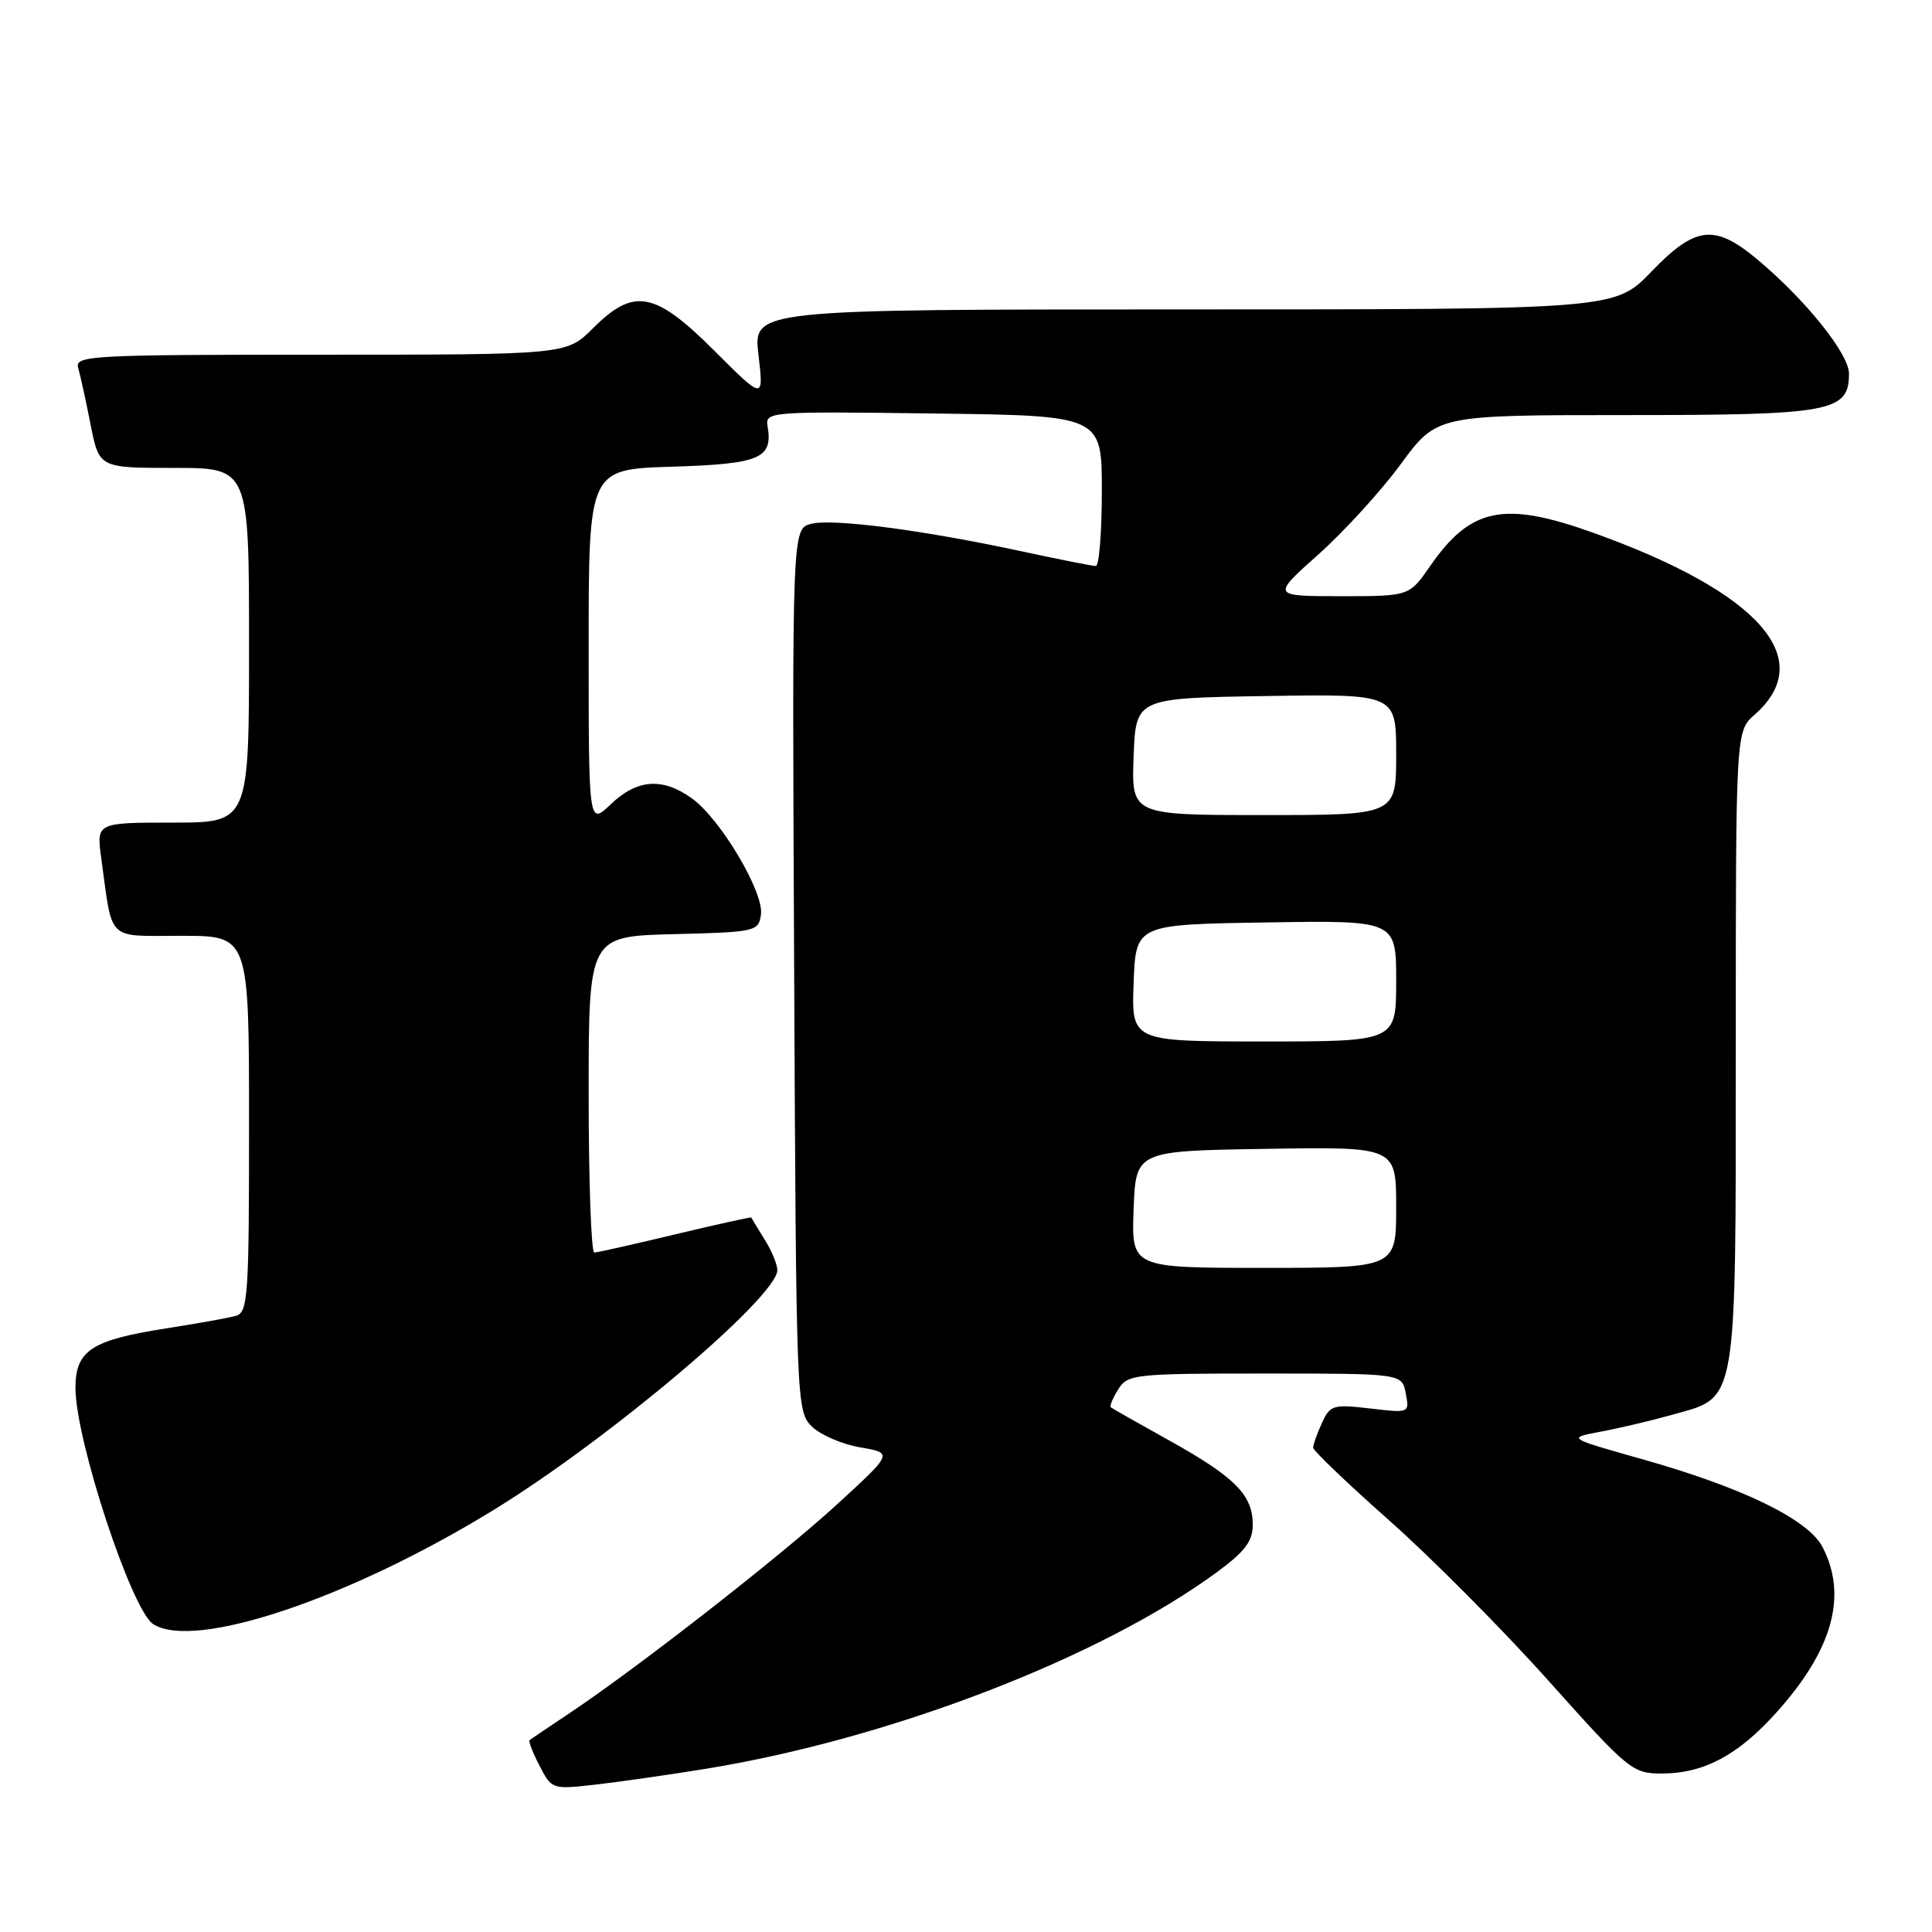 <?xml version="1.0" encoding="UTF-8" standalone="no"?>
<!DOCTYPE svg PUBLIC "-//W3C//DTD SVG 1.1//EN" "http://www.w3.org/Graphics/SVG/1.1/DTD/svg11.dtd" >
<svg xmlns="http://www.w3.org/2000/svg" xmlns:xlink="http://www.w3.org/1999/xlink" version="1.1" viewBox="0 0 256 256">
 <g >
 <path fill="currentColor"
d=" M 93.50 234.38 C 117.86 230.42 145.76 219.69 161.22 208.34 C 164.96 205.60 166.00 204.22 166.00 202.03 C 166.00 198.10 163.64 195.72 155.00 190.91 C 150.88 188.62 147.36 186.62 147.18 186.47 C 147.01 186.32 147.45 185.25 148.17 184.10 C 149.42 182.09 150.28 182.00 167.62 182.00 C 185.77 182.00 185.77 182.00 186.27 184.62 C 186.77 187.24 186.76 187.25 181.54 186.63 C 176.64 186.06 176.24 186.18 175.16 188.56 C 174.52 189.95 174.00 191.42 174.00 191.82 C 174.00 192.22 178.56 196.58 184.14 201.52 C 189.71 206.46 199.20 216.01 205.22 222.75 C 215.78 234.56 216.32 235.00 220.18 235.00 C 225.75 235.00 230.29 232.59 235.38 226.92 C 242.83 218.64 244.84 211.45 241.50 205.00 C 239.60 201.33 230.97 197.12 217.57 193.34 C 207.64 190.54 207.64 190.54 212.07 189.71 C 214.51 189.26 218.86 188.23 221.74 187.42 C 230.27 185.03 230.00 186.63 230.00 138.50 C 230.00 96.90 230.00 96.90 232.50 94.70 C 240.90 87.31 233.10 78.49 211.19 70.62 C 199.26 66.34 194.88 67.23 189.47 75.05 C 186.73 79.00 186.73 79.00 177.61 79.00 C 168.50 78.99 168.50 78.99 174.69 73.47 C 178.09 70.43 183.02 65.04 185.63 61.47 C 190.39 55.00 190.39 55.00 215.47 55.00 C 242.72 55.00 245.00 54.58 245.00 49.50 C 245.00 46.89 239.24 39.71 232.85 34.37 C 227.18 29.64 224.66 29.93 218.81 36.00 C 213.99 41.00 213.99 41.00 156.90 41.00 C 99.80 41.00 99.80 41.00 100.50 47.01 C 101.20 53.01 101.20 53.01 94.69 46.51 C 86.77 38.59 84.00 38.07 78.57 43.50 C 75.07 47.00 75.07 47.00 42.47 47.00 C 11.89 47.00 9.90 47.11 10.36 48.75 C 10.64 49.71 11.38 53.09 12.00 56.25 C 13.14 62.00 13.14 62.00 23.07 62.00 C 33.00 62.00 33.00 62.00 33.00 85.50 C 33.00 109.00 33.00 109.00 22.89 109.00 C 12.77 109.00 12.77 109.00 13.42 113.75 C 14.96 124.92 14.00 124.00 24.08 124.00 C 33.00 124.00 33.00 124.00 33.00 148.93 C 33.00 171.82 32.86 173.91 31.25 174.36 C 30.29 174.63 26.12 175.38 22.00 176.02 C 12.10 177.57 10.00 178.95 10.00 183.91 C 10.00 190.81 17.44 213.39 20.31 215.21 C 25.81 218.71 46.34 211.80 65.47 200.04 C 80.82 190.60 103.00 171.83 103.00 168.29 C 103.00 167.54 102.24 165.71 101.30 164.21 C 100.37 162.72 99.58 161.42 99.55 161.33 C 99.52 161.24 95.00 162.24 89.50 163.55 C 84.00 164.87 79.16 165.96 78.75 165.97 C 78.34 165.99 78.00 156.56 78.00 145.03 C 78.00 124.07 78.00 124.07 89.25 123.78 C 100.16 123.51 100.51 123.43 100.83 121.18 C 101.25 118.24 95.45 108.48 91.67 105.78 C 87.78 102.99 84.41 103.24 80.94 106.56 C 78.00 109.37 78.00 109.37 78.00 85.78 C 78.00 62.18 78.00 62.18 89.04 61.84 C 100.71 61.48 102.43 60.75 101.71 56.50 C 101.38 54.54 101.85 54.51 123.69 54.79 C 146.00 55.07 146.00 55.07 146.00 65.04 C 146.00 70.52 145.64 75.00 145.20 75.00 C 144.76 75.00 140.38 74.13 135.45 73.07 C 122.39 70.25 110.40 68.68 107.49 69.41 C 104.95 70.05 104.95 70.05 105.23 128.50 C 105.49 185.85 105.54 186.98 107.54 188.99 C 108.67 190.11 111.56 191.37 113.96 191.78 C 118.34 192.53 118.34 192.53 110.92 199.33 C 103.40 206.22 84.65 220.86 75.50 226.98 C 72.75 228.82 70.35 230.43 70.18 230.57 C 70.00 230.70 70.59 232.24 71.49 233.97 C 73.10 237.09 73.18 237.12 78.81 236.48 C 81.94 236.13 88.55 235.18 93.50 234.38 Z  M 150.21 160.25 C 150.50 152.50 150.50 152.50 167.75 152.23 C 185.00 151.95 185.00 151.95 185.00 159.98 C 185.00 168.00 185.00 168.00 167.46 168.00 C 149.92 168.00 149.92 168.00 150.21 160.25 Z  M 150.21 130.25 C 150.50 122.50 150.50 122.50 167.75 122.23 C 185.00 121.95 185.00 121.95 185.00 129.98 C 185.00 138.00 185.00 138.00 167.46 138.00 C 149.92 138.00 149.92 138.00 150.21 130.25 Z  M 150.21 100.25 C 150.50 92.50 150.50 92.50 167.75 92.23 C 185.00 91.95 185.00 91.95 185.00 99.98 C 185.00 108.00 185.00 108.00 167.46 108.00 C 149.92 108.00 149.92 108.00 150.21 100.25 Z "/>
</g>
</svg>